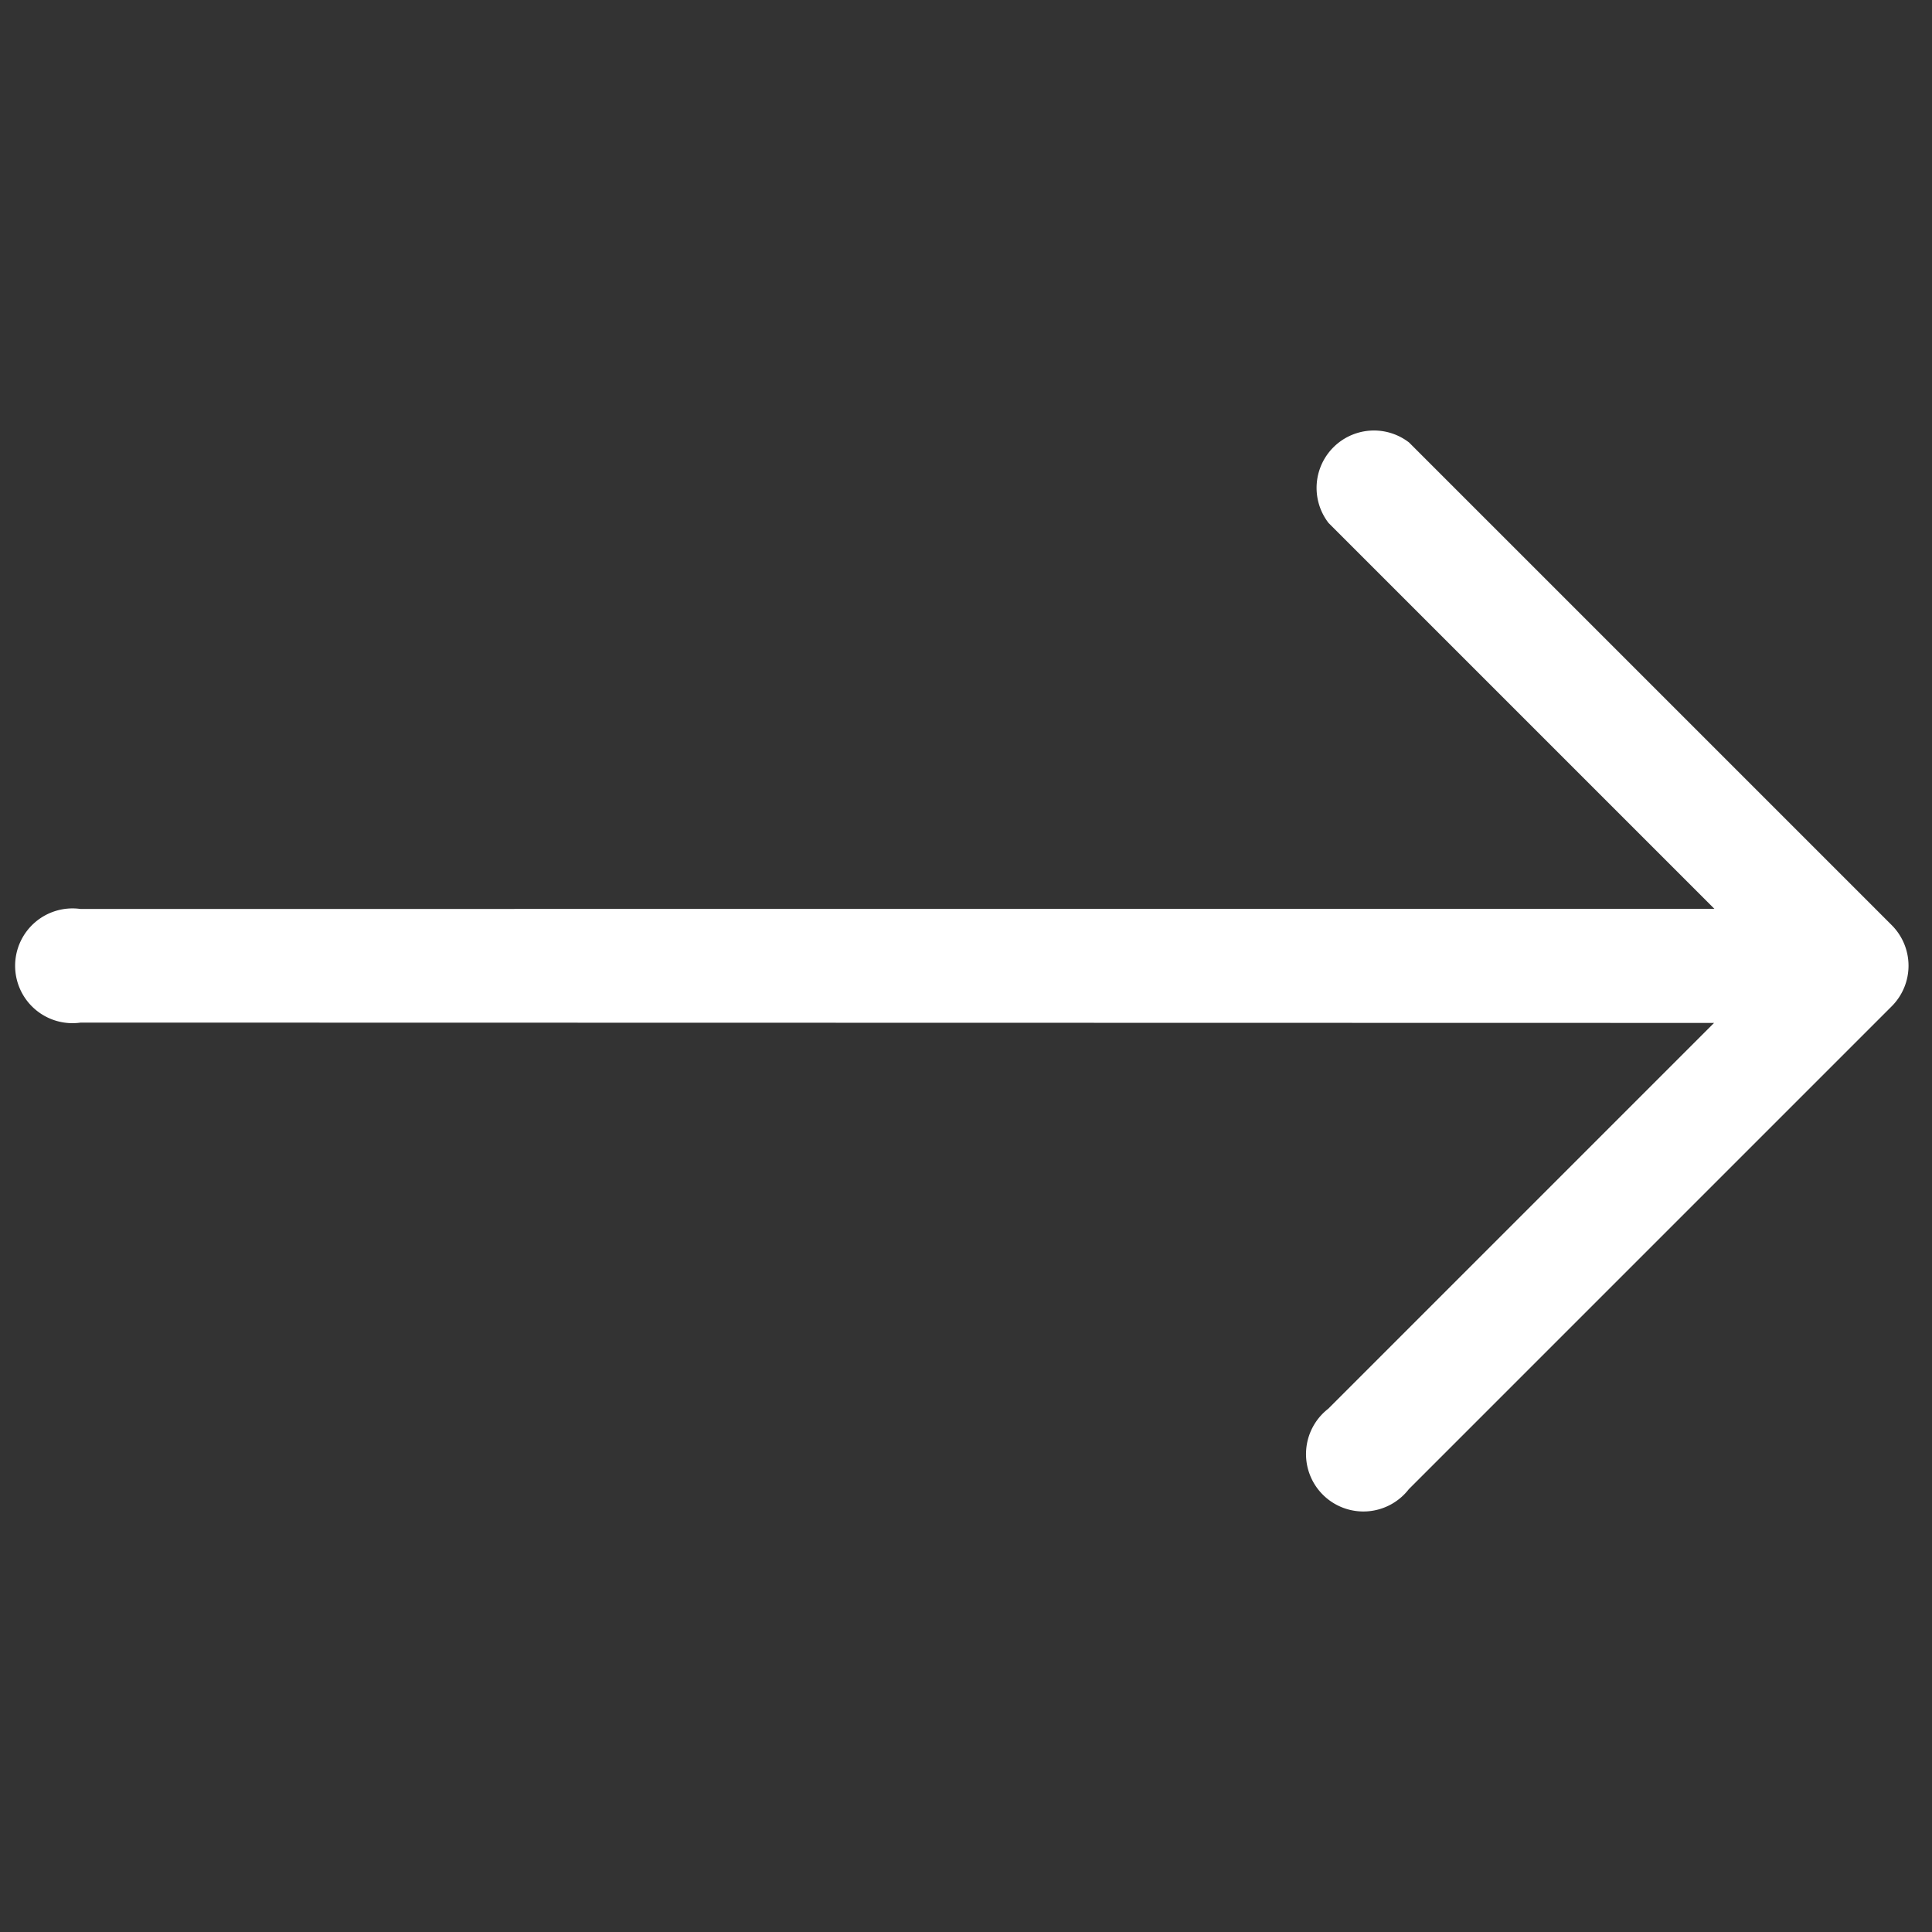 <svg xmlns="http://www.w3.org/2000/svg" width="16.834" height="16.834" viewBox="0 0 16.834 16.834">
  <rect x="0" y="0" width="16.834" height="16.834" fill="#333333" stroke="none"/>
  <g id="arrow-down-left" transform="translate(8.417 16.834) rotate(-135)">
    <g id="Group_3750" data-name="Group 3750" transform="translate(0 0)">
      <path id="Path_57" data-name="Path 57" d="M0,11.407a.5.5,0,0,0,.5.5H6.447a.5.5,0,0,0,0-.992H1.693L11.758.848a.5.5,0,1,0-.7-.7L.992,10.21V5.456a.5.5,0,1,0-.992,0Z" transform="translate(0 0)" fill="#fff" fill-rule="evenodd"/>
    </g>
  </g>
</svg>
